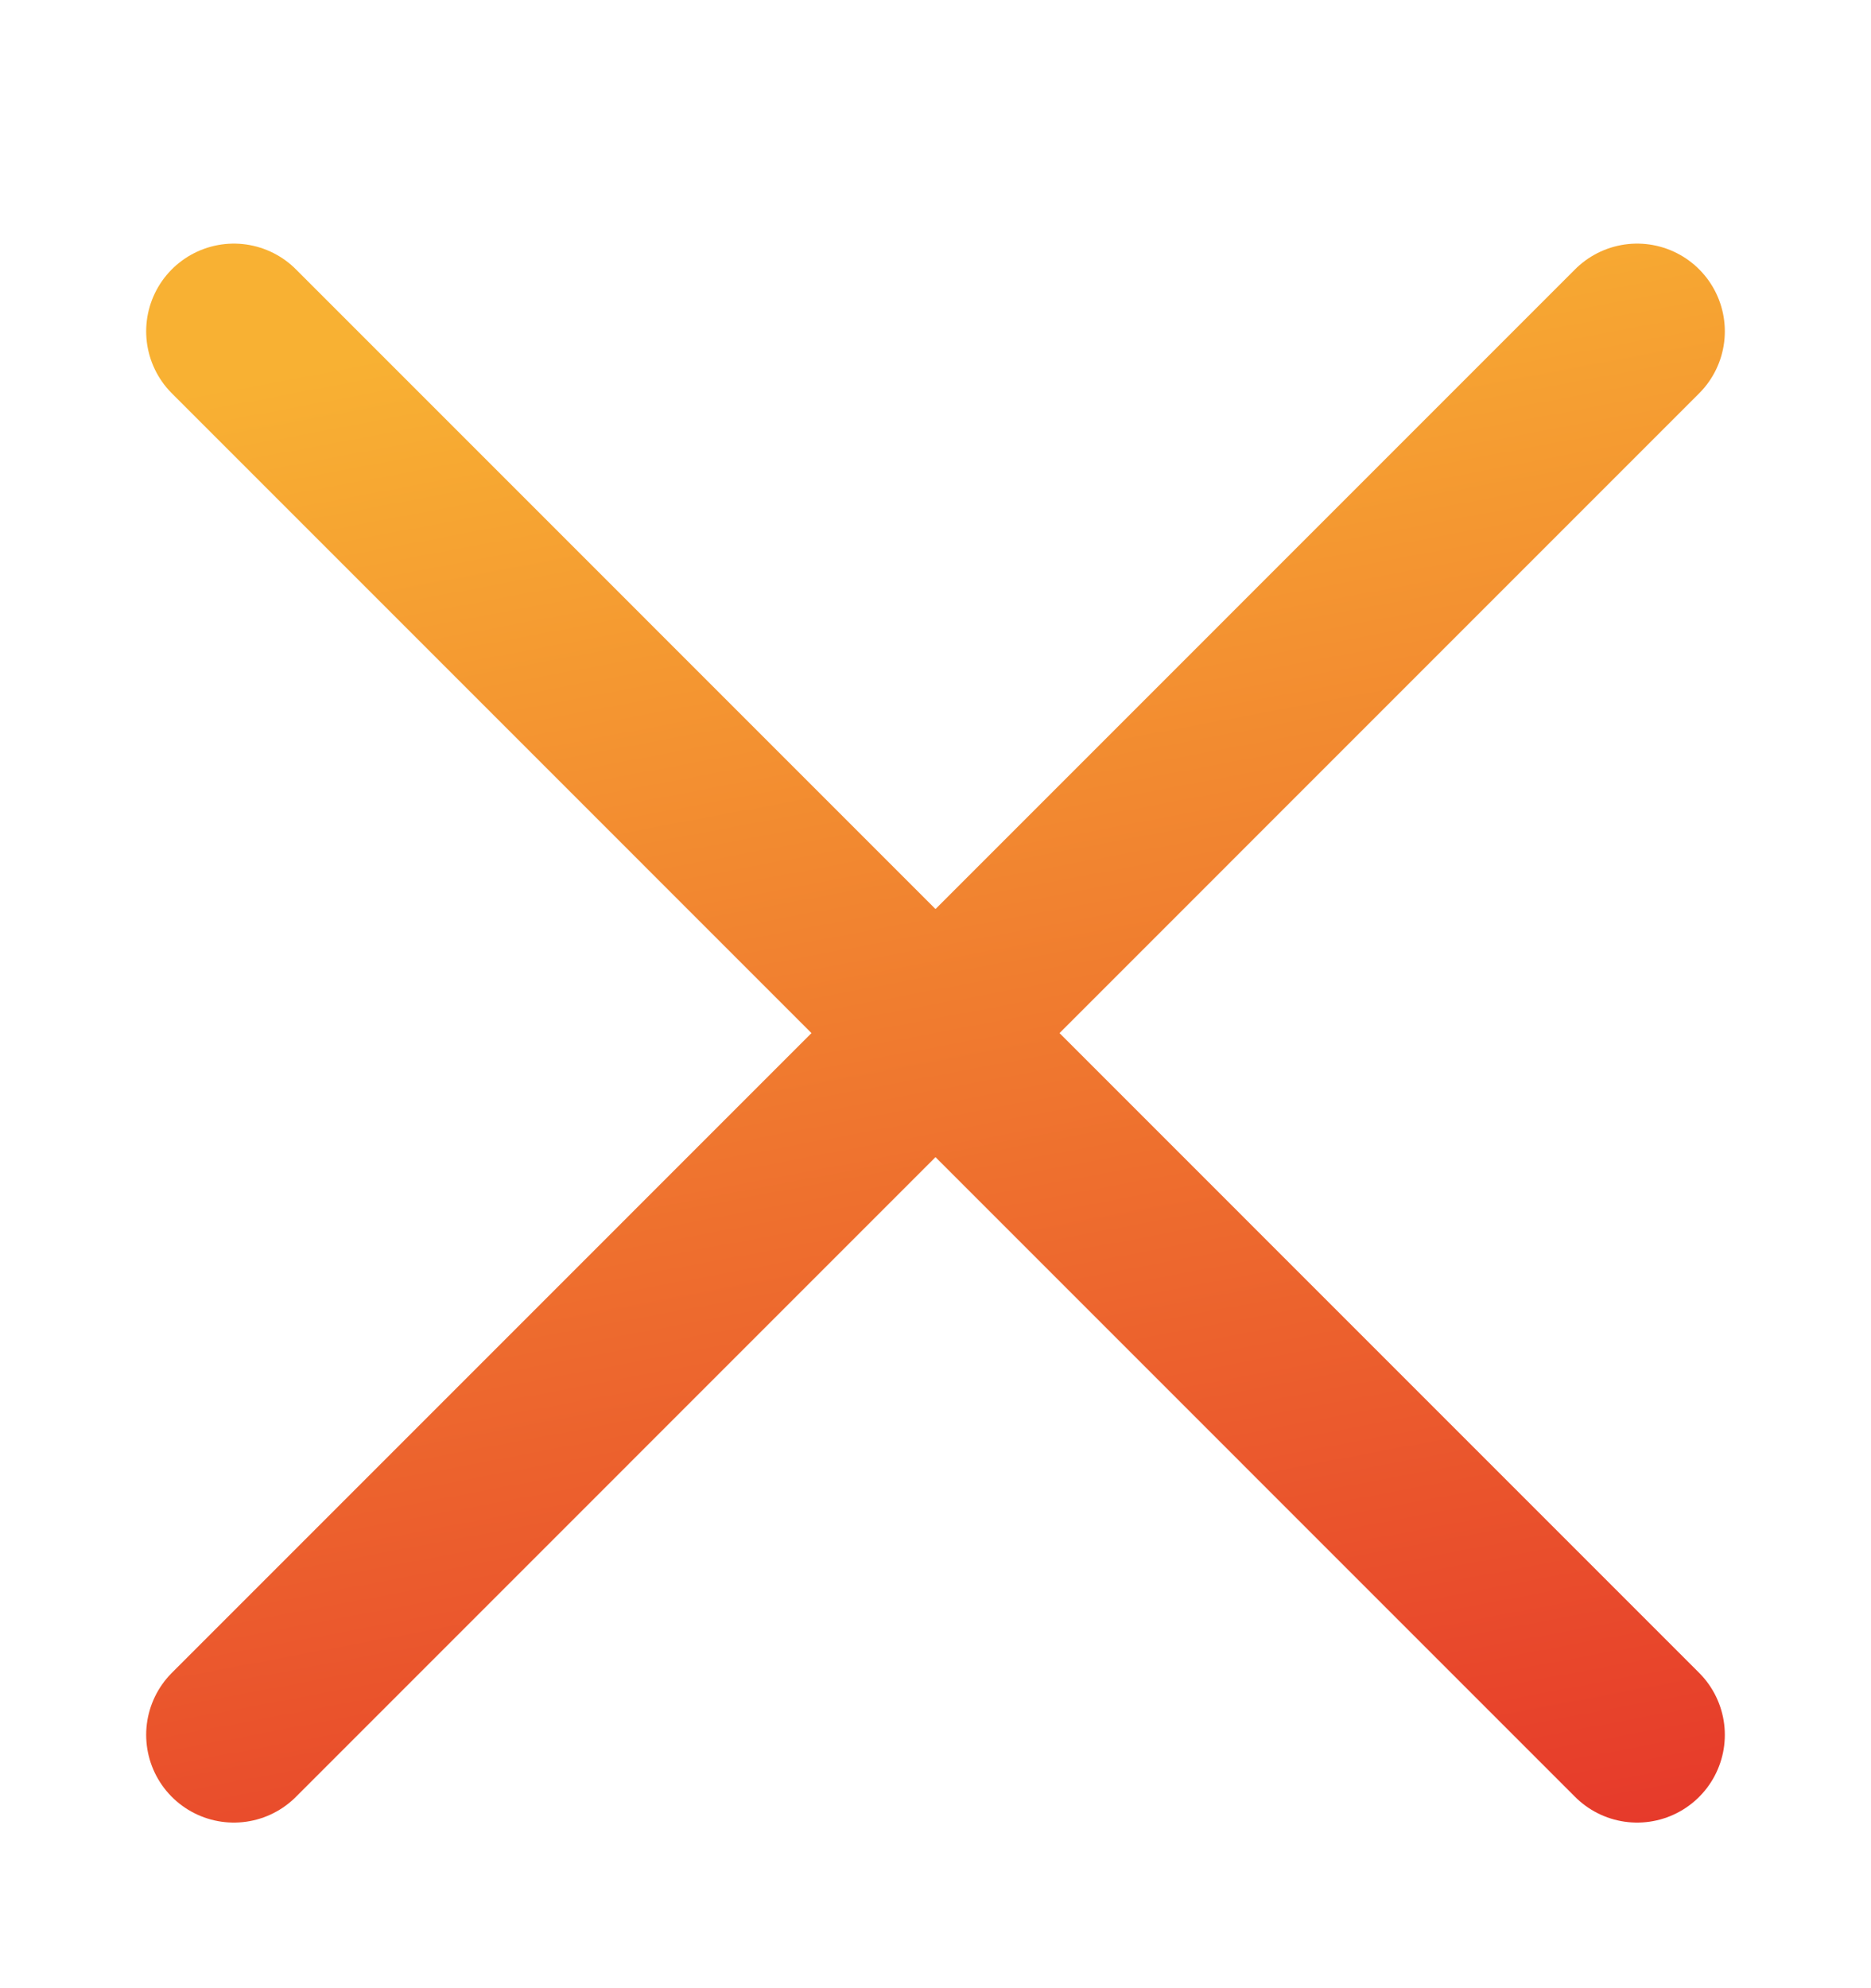 <svg width="16" height="17" viewBox="0 0 16 17" fill="none" xmlns="http://www.w3.org/2000/svg">
  <g clip-path="url(#clip0_3854_39911)">
    <path d="M14 2.833L2 14.834L14 2.833Z" fill="url(#paint0_linear_3854_39911)"/>
    <path d="M14 2.833L2 14.834" stroke="url(#paint1_linear_3854_39911)" stroke-width="1.5" stroke-linecap="round" stroke-linejoin="round"/>
    <path d="M2 2.833L14 14.834" stroke="url(#paint2_linear_3854_39911)" stroke-width="1.5" stroke-linecap="round" stroke-linejoin="round"/>
  </g>
  <defs>
    <linearGradient id="paint0_linear_3854_39911" x1="6.786" y1="2.381" x2="9.603" y2="17.351" gradientUnits="userSpaceOnUse">
      <stop stop-color="#F8B133"/>
      <stop offset="0.996" stop-color="#E5332A"/>
    </linearGradient>
    <linearGradient id="paint1_linear_3854_39911" x1="6.786" y1="2.381" x2="9.603" y2="17.351" gradientUnits="userSpaceOnUse">
      <stop stop-color="#F8B133"/>
      <stop offset="0.996" stop-color="#E5332A"/>
    </linearGradient>
    <linearGradient id="paint2_linear_3854_39911" x1="6.786" y1="2.381" x2="9.603" y2="17.351" gradientUnits="userSpaceOnUse">
      <stop stop-color="#F8B133"/>
      <stop offset="0.996" stop-color="#E5332A"/>
    </linearGradient>
    <clipPath id="clip0_3854_39911">
      <rect width="16" height="16" fill="white" transform="translate(0 0.833)"/>
    </clipPath>
  </defs>
</svg>
